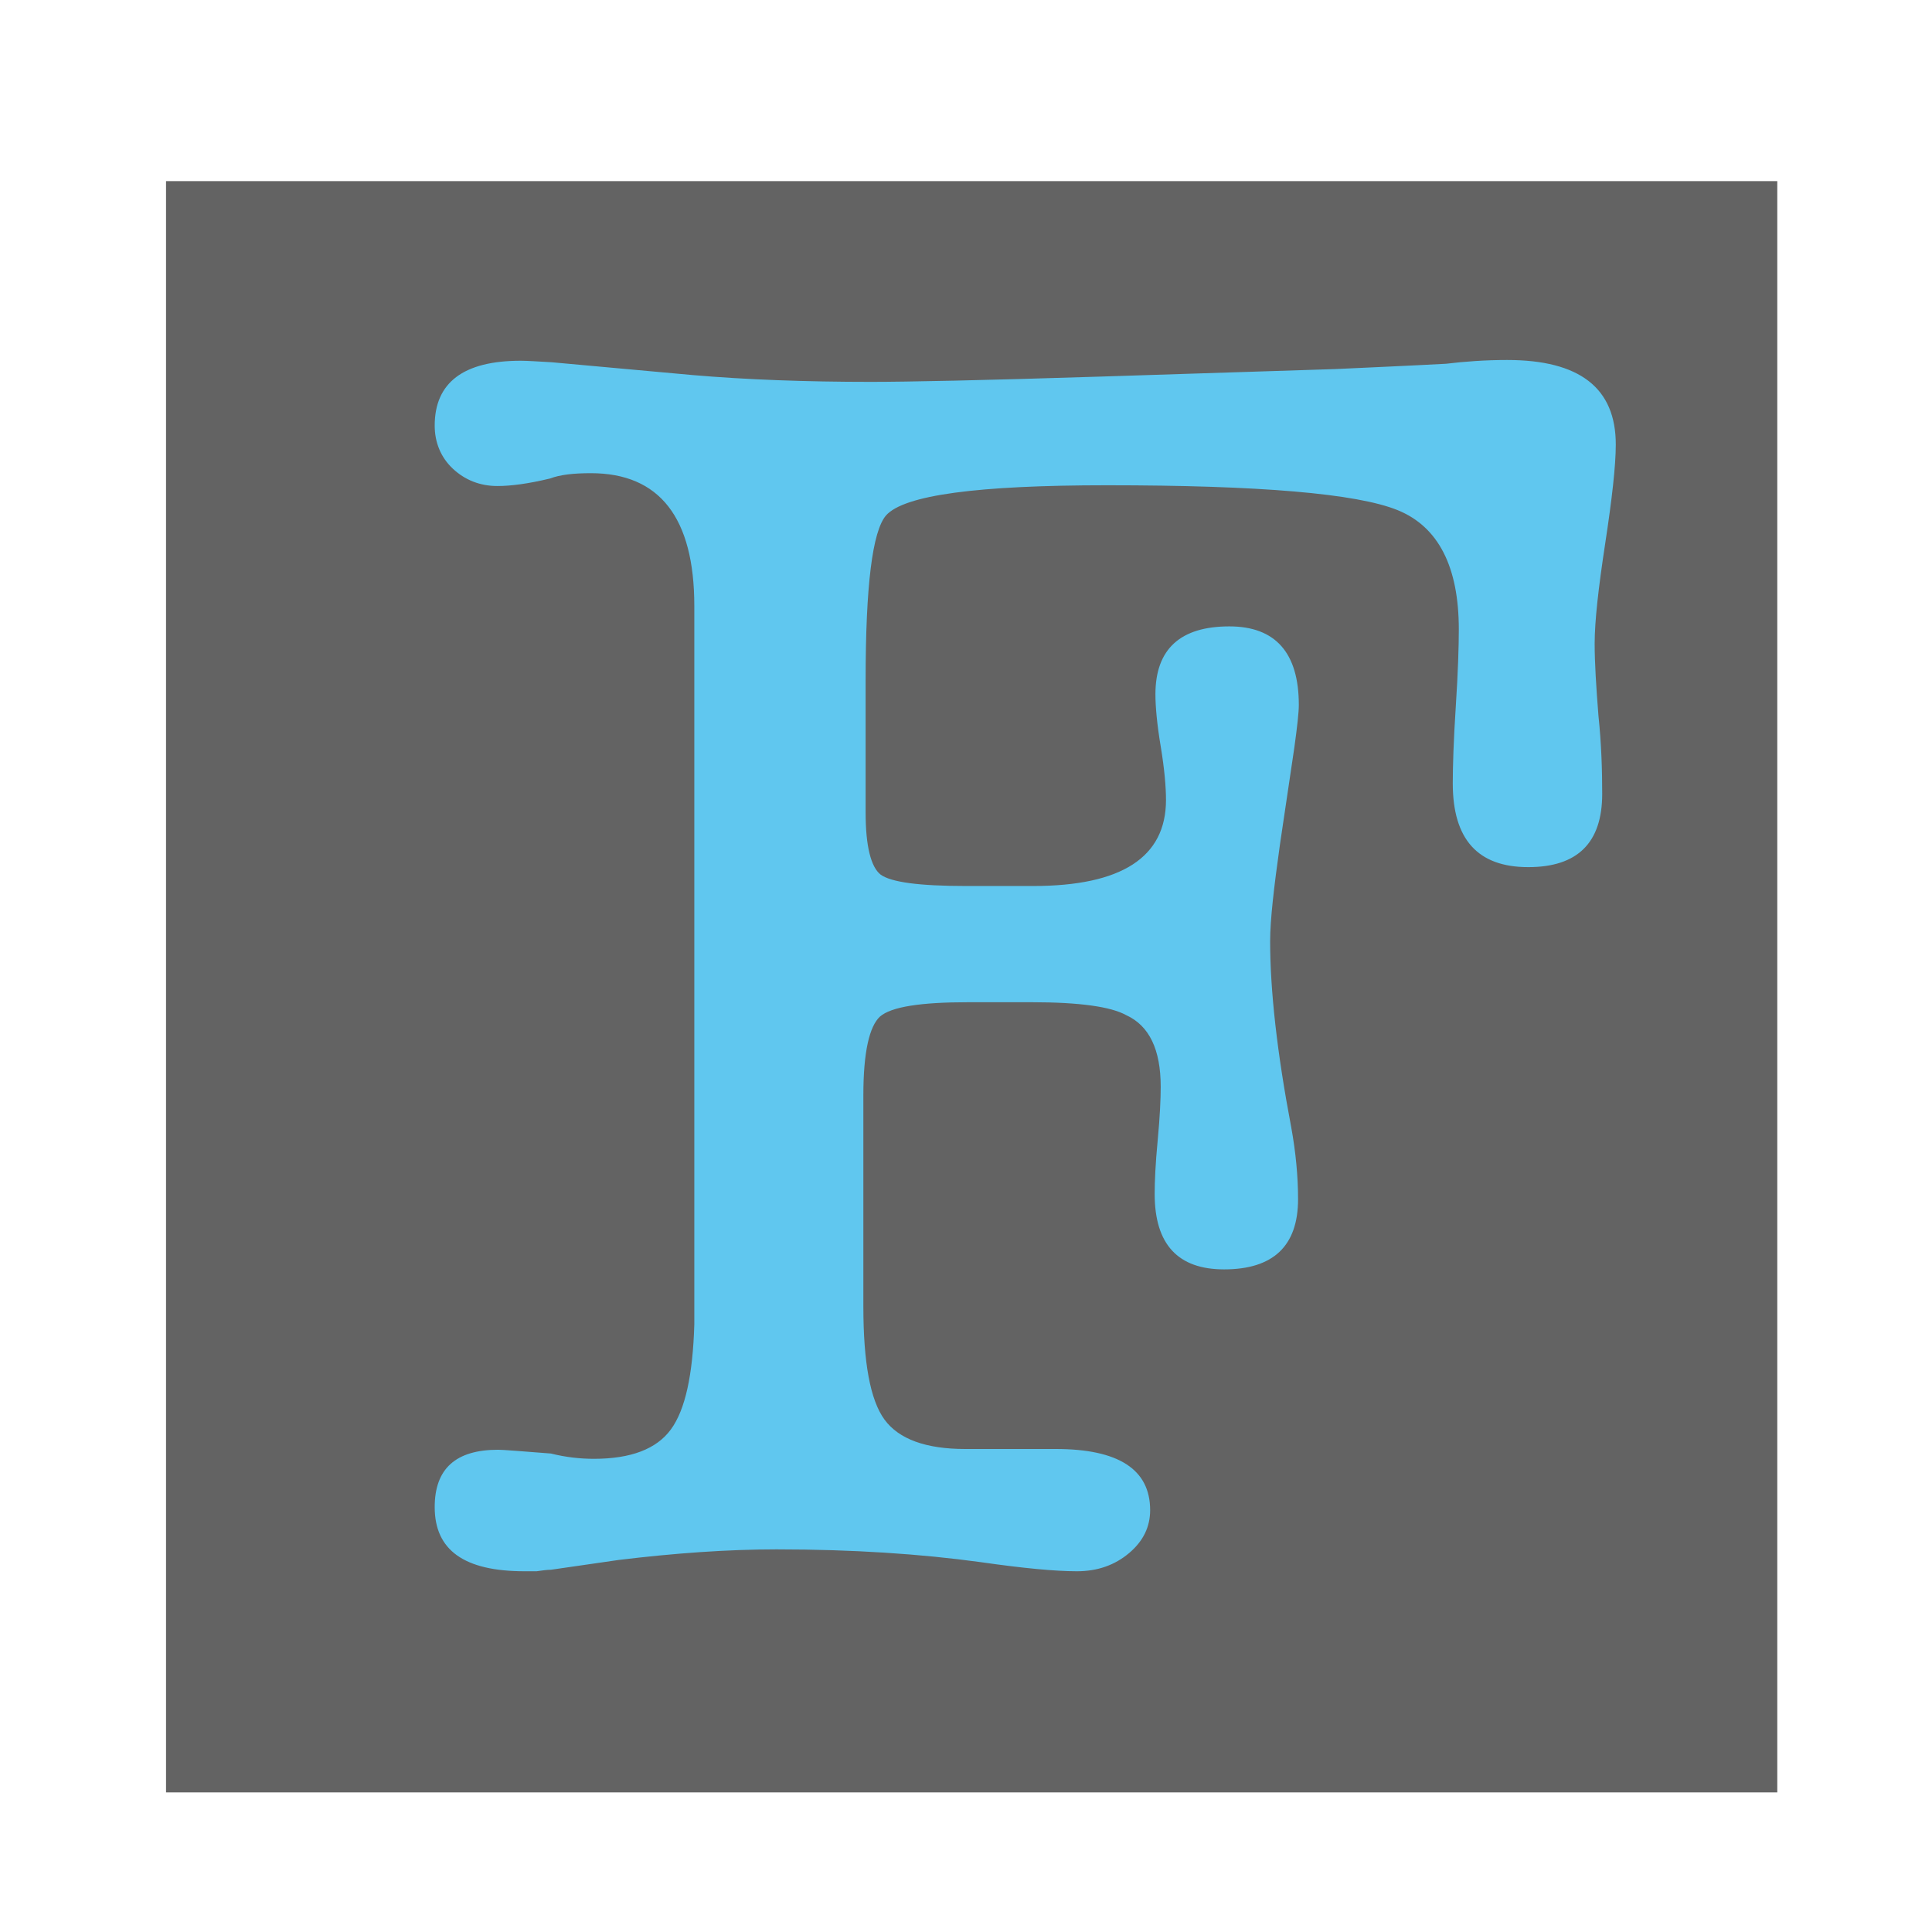 <?xml version="1.0" encoding="utf-8"?>
<!-- Generator: Adobe Illustrator 19.2.0, SVG Export Plug-In . SVG Version: 6.00 Build 0)  -->
<svg version="1.1" id="Layer_1" xmlns="http://www.w3.org/2000/svg" xmlns:xlink="http://www.w3.org/1999/xlink" x="0px" y="0px"
	 viewBox="0 0 256 256" style="enable-background:new 0 0 256 256;" xml:space="preserve">
<style type="text/css">
	.st0{fill:#636363;}
	.st1{fill:#60C7EF;}
</style>
<rect x="22" y="24" class="st0" width="213.5" height="213.5"/>
<g>
	<path class="st1" d="M92,138V118V80.3c0-11.7-4.6-17.6-13.7-17.6c-2.3,0-4.1,0.2-5.4,0.7c-2.9,0.7-5.2,1-7,1
		c-2.3,0-4.3-0.8-5.9-2.3c-1.6-1.5-2.4-3.5-2.4-5.7c0-5.7,3.8-8.6,11.4-8.6c0.9,0,2.3,0.1,4.1,0.2l18.7,1.7c7,0.6,14.9,0.9,23.6,0.9
		c4.7,0,14.8-0.2,30.4-0.7l31.2-1c4.2-0.2,9-0.4,14.6-0.7c2.5-0.3,5.2-0.5,8.1-0.5c9.6,0,14.4,3.7,14.4,11.2c0,2.8-0.5,7.2-1.4,13.1
		c-0.9,5.9-1.4,10.3-1.4,13.3c0,2.5,0.2,5.7,0.5,9.5c0.4,3.8,0.5,7.3,0.5,10.4c0,6.5-3.3,9.7-9.8,9.7c-6.7,0-10-3.7-10-11.1
		c0-2.2,0.1-5.6,0.4-10.2c0.3-4.6,0.4-8,0.4-10.2c0-8.3-2.7-13.6-8.1-15.8c-5.4-2.2-18.3-3.3-38.5-3.3c-17.2,0-26.9,1.3-29.3,4
		c-1.8,2.1-2.7,9.3-2.7,21.8v17.6c0,4.4,0.7,7.2,2,8.2c1.4,1,5.1,1.5,11.3,1.5h8.9c11.7,0,17.6-3.8,17.6-11.4c0-1.7-0.2-4.1-0.7-7.1
		c-0.5-3-0.7-5.3-0.7-6.9c0-6,3.3-9,9.8-9c6.1,0,9.2,3.5,9.2,10.4c0,1-0.2,2.8-0.6,5.7l-1.9,12.8c-0.8,5.7-1.3,10-1.3,12.8
		c0,6.5,0.9,14.7,2.8,24.7c0.6,3.3,0.9,6.5,0.9,9.5c0,6.2-3.3,9.3-9.8,9.3c-6.1,0-9.2-3.3-9.2-10c0-1.6,0.1-4,0.4-7.1
		c0.3-3.2,0.4-5.5,0.4-7.1c0-4.9-1.5-8.1-4.6-9.5c-2-1.1-6.1-1.7-12.5-1.7h-8.4c-6.3,0-10.2,0.6-11.7,1.9c-1.4,1.3-2.2,4.7-2.2,10.4
		v28c0,7.4,0.9,12.4,2.8,15c1.9,2.6,5.5,3.9,10.7,3.9c1.3,0,3.3,0,6,0c2.7,0,4.7,0,6,0c8.3,0,12.5,2.7,12.5,8.1
		c0,2.2-0.9,4.1-2.8,5.7c-1.9,1.6-4.2,2.4-6.9,2.4c-2.9,0-7.1-0.4-12.7-1.2c-8-1.1-17-1.7-27.1-1.7c-6.5,0-13.5,0.5-20.9,1.4L73,208
		c-0.5,0-1.2,0.1-1.9,0.2c-0.7,0-1.3,0-1.6,0c-8,0-11.9-2.8-11.9-8.5c0-5.1,2.8-7.6,8.4-7.6c0.7,0,3.1,0.2,7,0.5
		c2,0.5,3.9,0.7,5.7,0.7c4.9,0,8.3-1.3,10.2-3.9c1.9-2.6,2.9-7.2,3.1-13.9V138z"/>
</g>
</svg>
